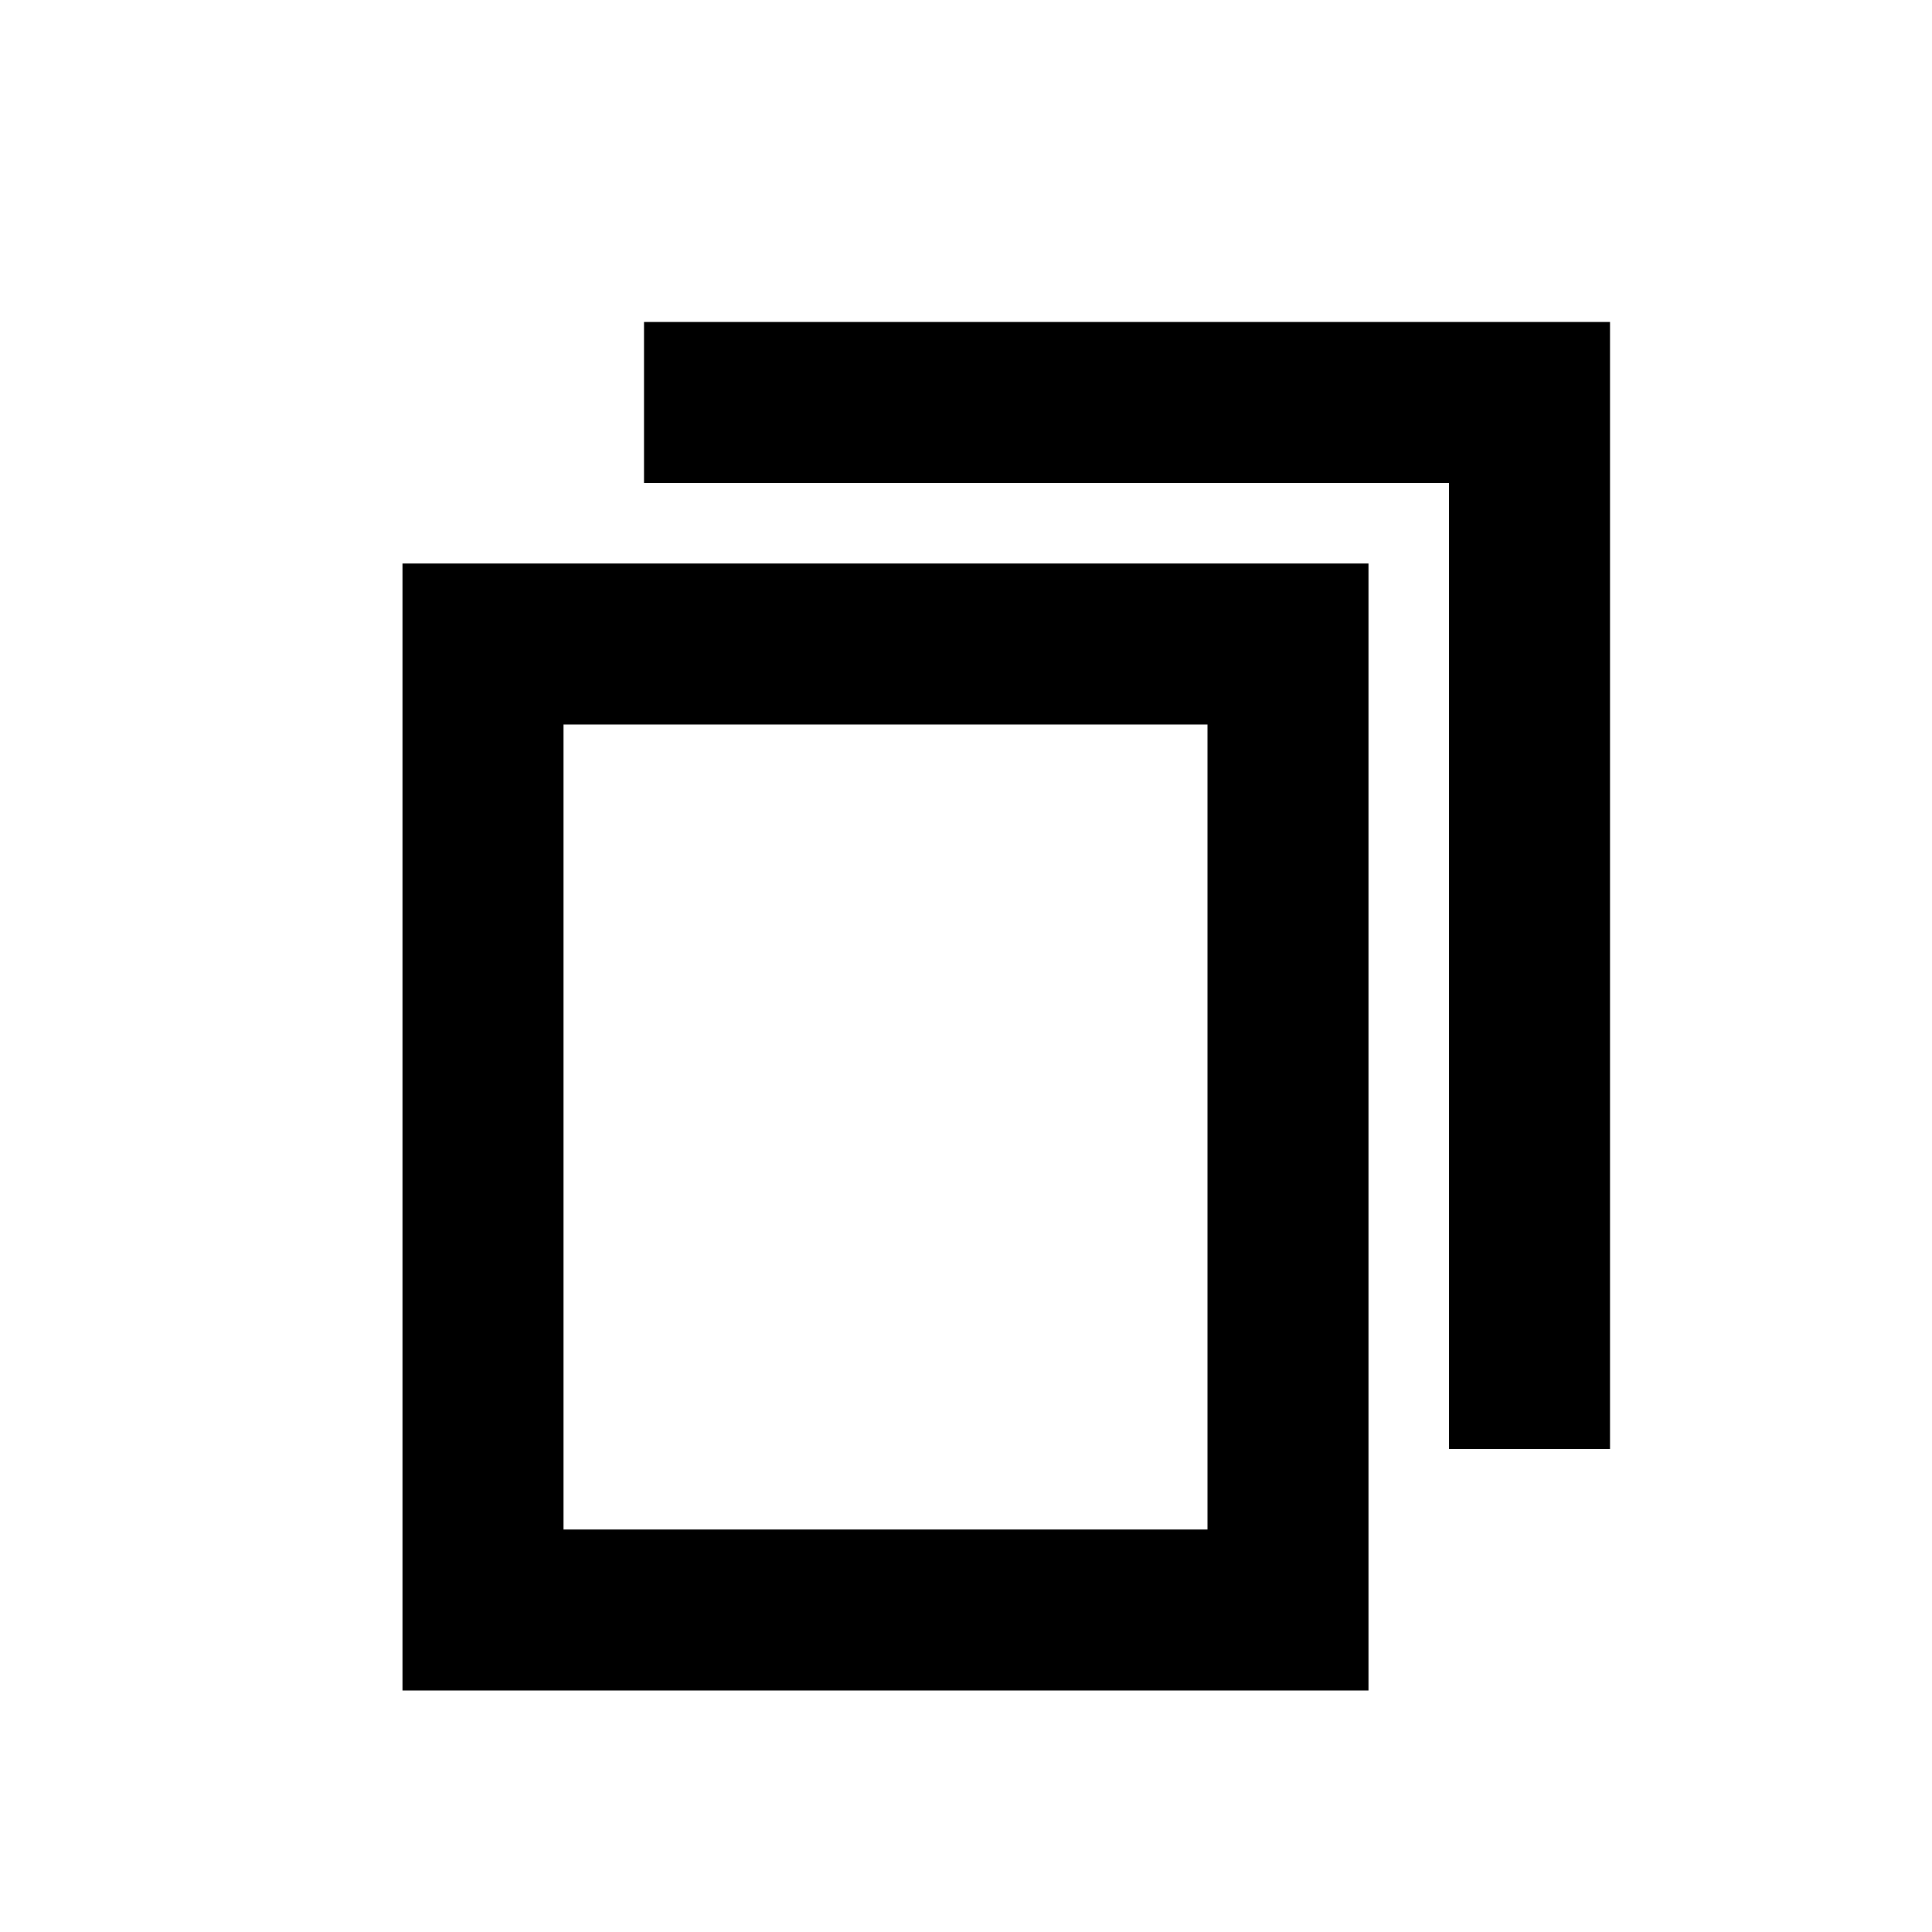 <?xml version="1.0" encoding="UTF-8"?>
<svg width="24px" height="24px" viewBox="0 0 24 24" version="1.1" xmlns="http://www.w3.org/2000/svg" xmlns:xlink="http://www.w3.org/1999/xlink">
    <!-- Generator: Sketch 61 (89581) - https://sketch.com -->
    <title>SVG/White/black/document/copy</title>
    <desc>Created with Sketch.</desc>
    <g id="black/document/copy" stroke="none" stroke-width="1" fill="none" fill-rule="evenodd">
        <rect id="Boundary" fill-opacity="0" fill="#FFFFFF" x="0" y="0" width="24" height="24"></rect>
        <path d="M17,7 L17,21 L5,21 L5,7 L17,7 Z M15,9 L7,9 L7,19 L15,19 L15,9 Z M20,18 L18,18 L18,6 L8,6 L8,4 L20,4 L20,18 Z" id="Shape" fill="#000000" fill-rule="nonzero"></path>
    </g>
</svg>